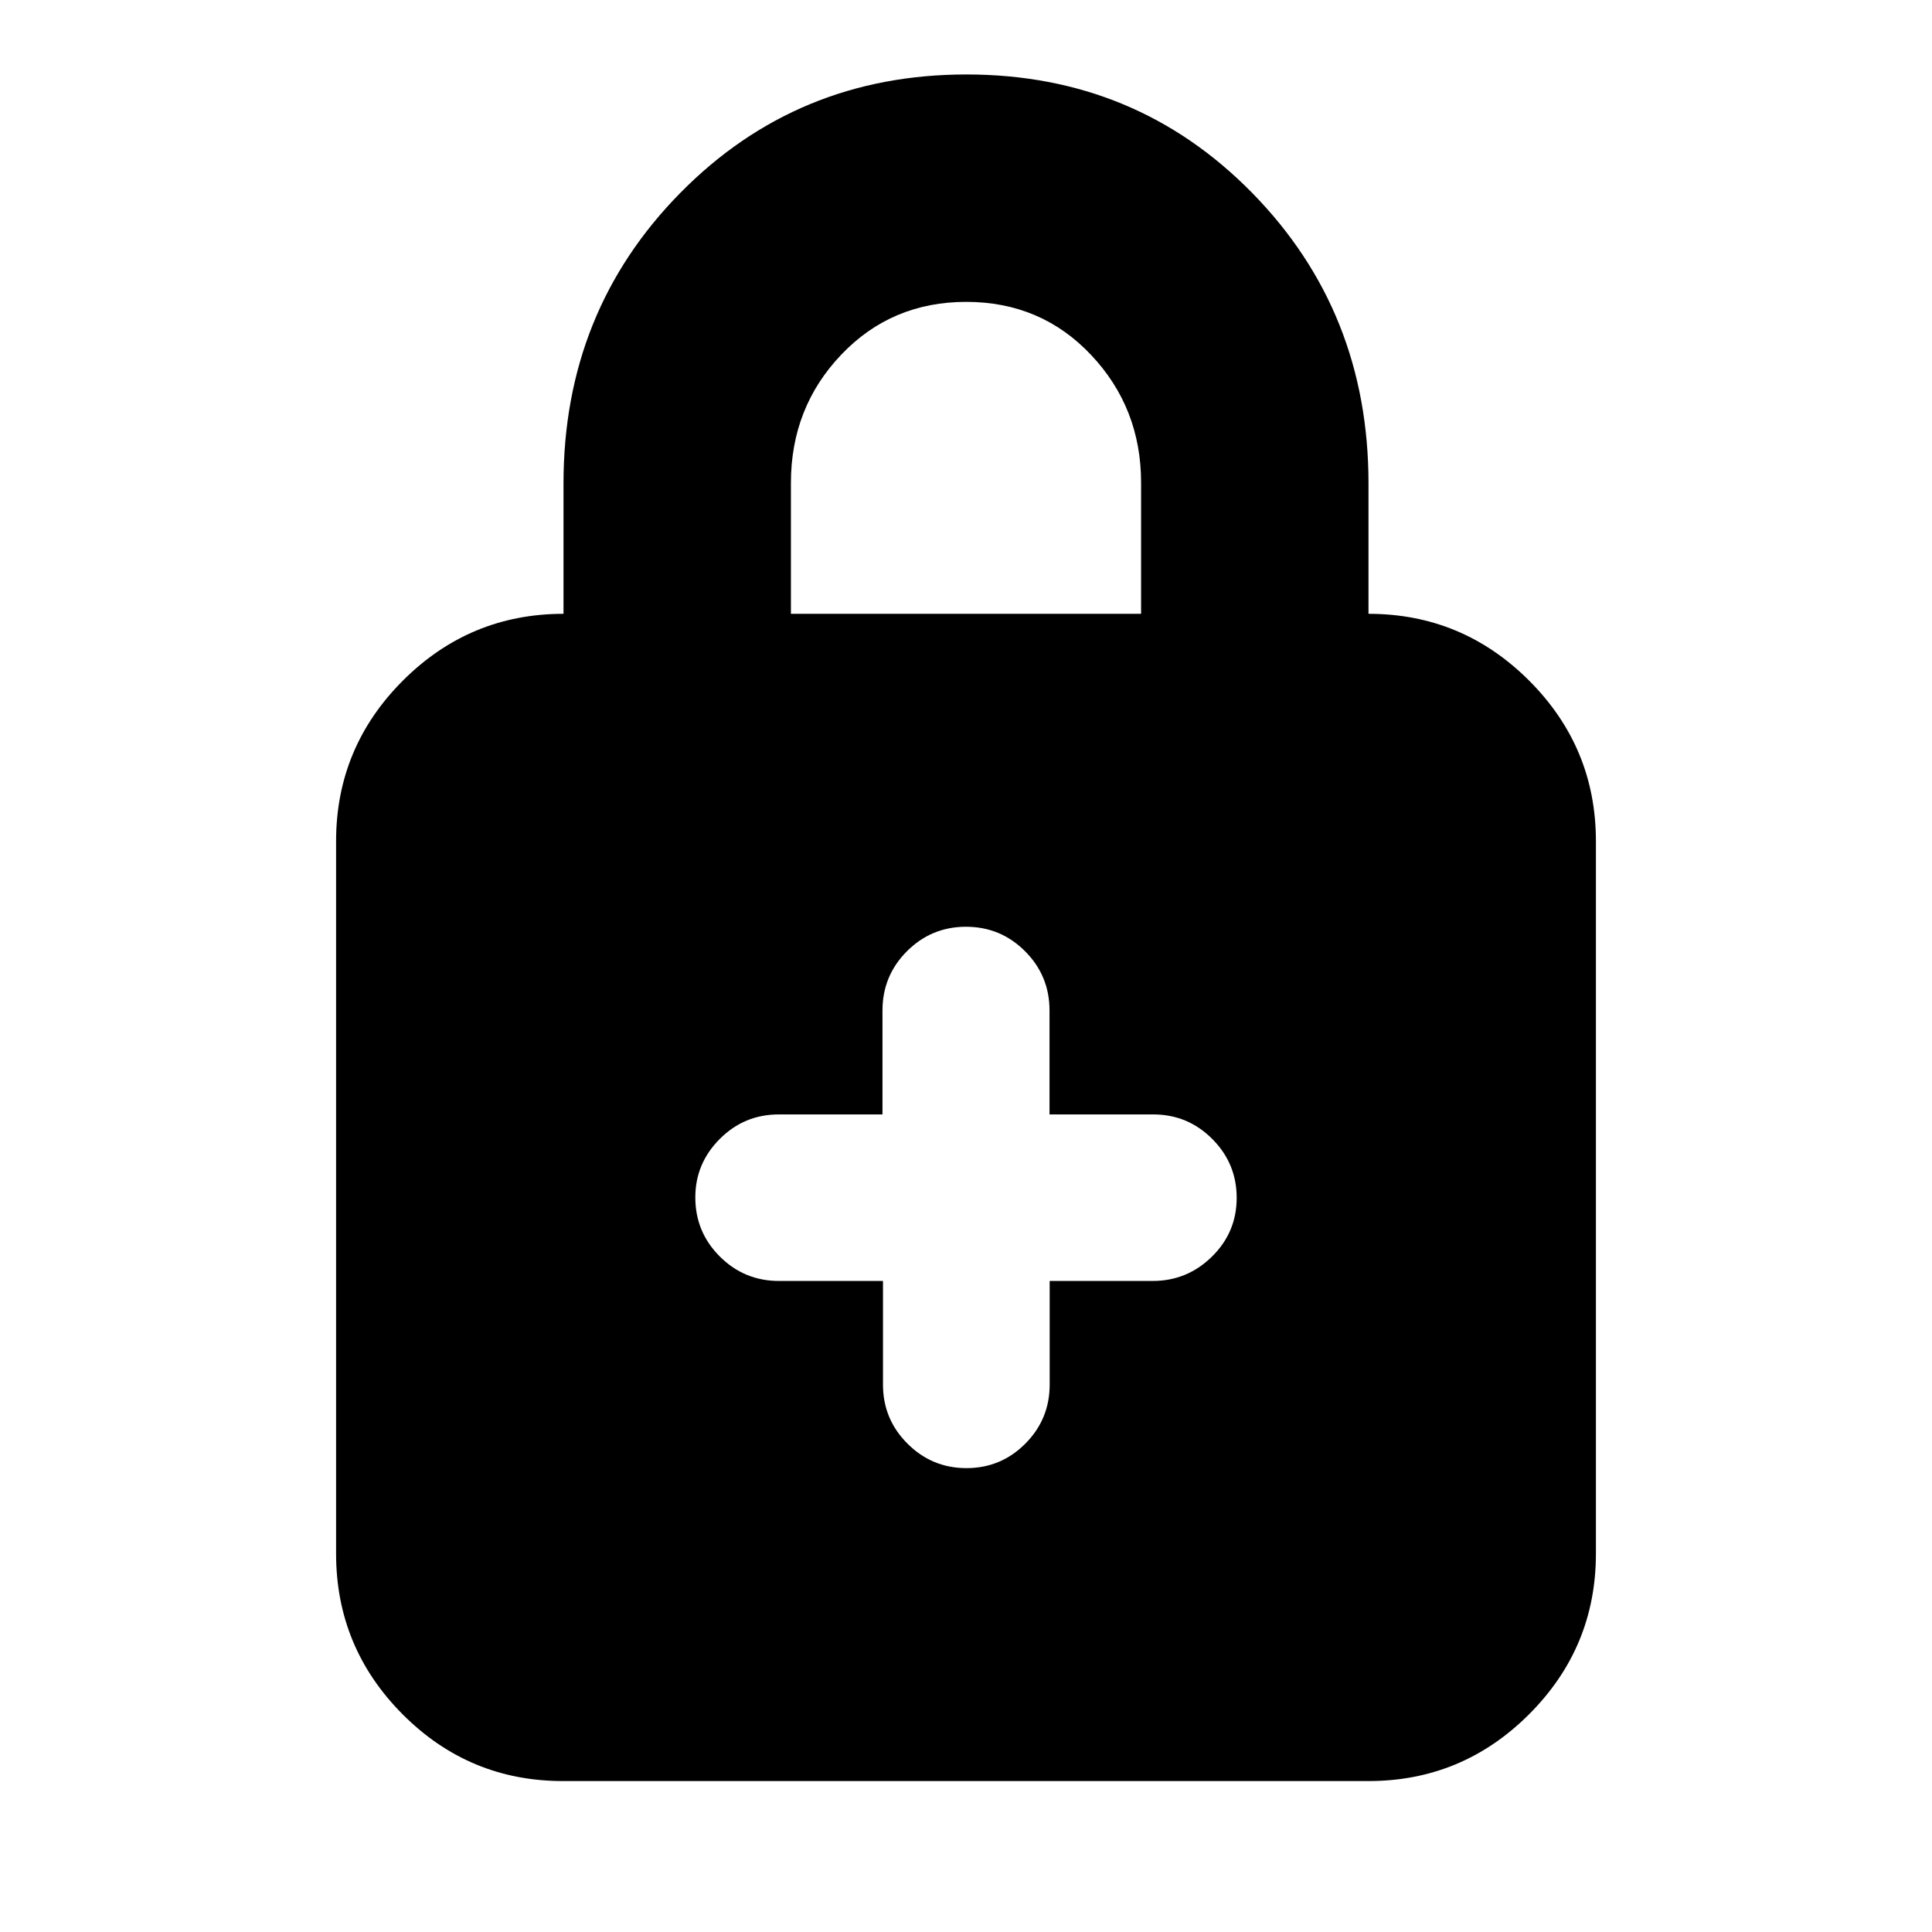 <svg xmlns="http://www.w3.org/2000/svg" height="20" viewBox="0 -960 960 960" width="20"><path d="M438.75-323.5v51.5q0 17.2 12.18 29.35 12.17 12.15 29.3 12.15 17.14 0 29.24-12.15 12.11-12.15 12.11-29.35v-51.5h51.19q17.13 0 29.43-12.09t12.3-29.2q0-17.11-12.15-29.28-12.15-12.18-29.35-12.18h-51.5v-51.67q0-17.23-12.15-29.41Q497.2-499.5 480-499.5q-17.2 0-29.35 12.17-12.15 12.18-12.15 29.41v51.67H387q-17.2 0-29.35 12.18Q345.5-381.9 345.5-365q0 17.2 12.17 29.35 12.18 12.15 29.41 12.15h51.67ZM279.72-75q-46.63 0-79.68-33.19Q167-141.39 167-188v-354q0-46.61 33.19-79.81Q233.39-655 280-655v-64.79q0-85.39 57.98-144.3Q395.95-923 480.23-923q84.27 0 142.02 58.91Q680-805.18 680-719.79V-655q46.61 0 79.81 33.19Q793-588.61 793-542v354q0 46.61-33.21 79.81Q726.59-75 679.96-75H279.72ZM393-655h174v-65.15q0-37.18-24.88-63.52-24.88-26.33-62-26.33Q443-810 418-783.75T393-720v65Z"/></svg>